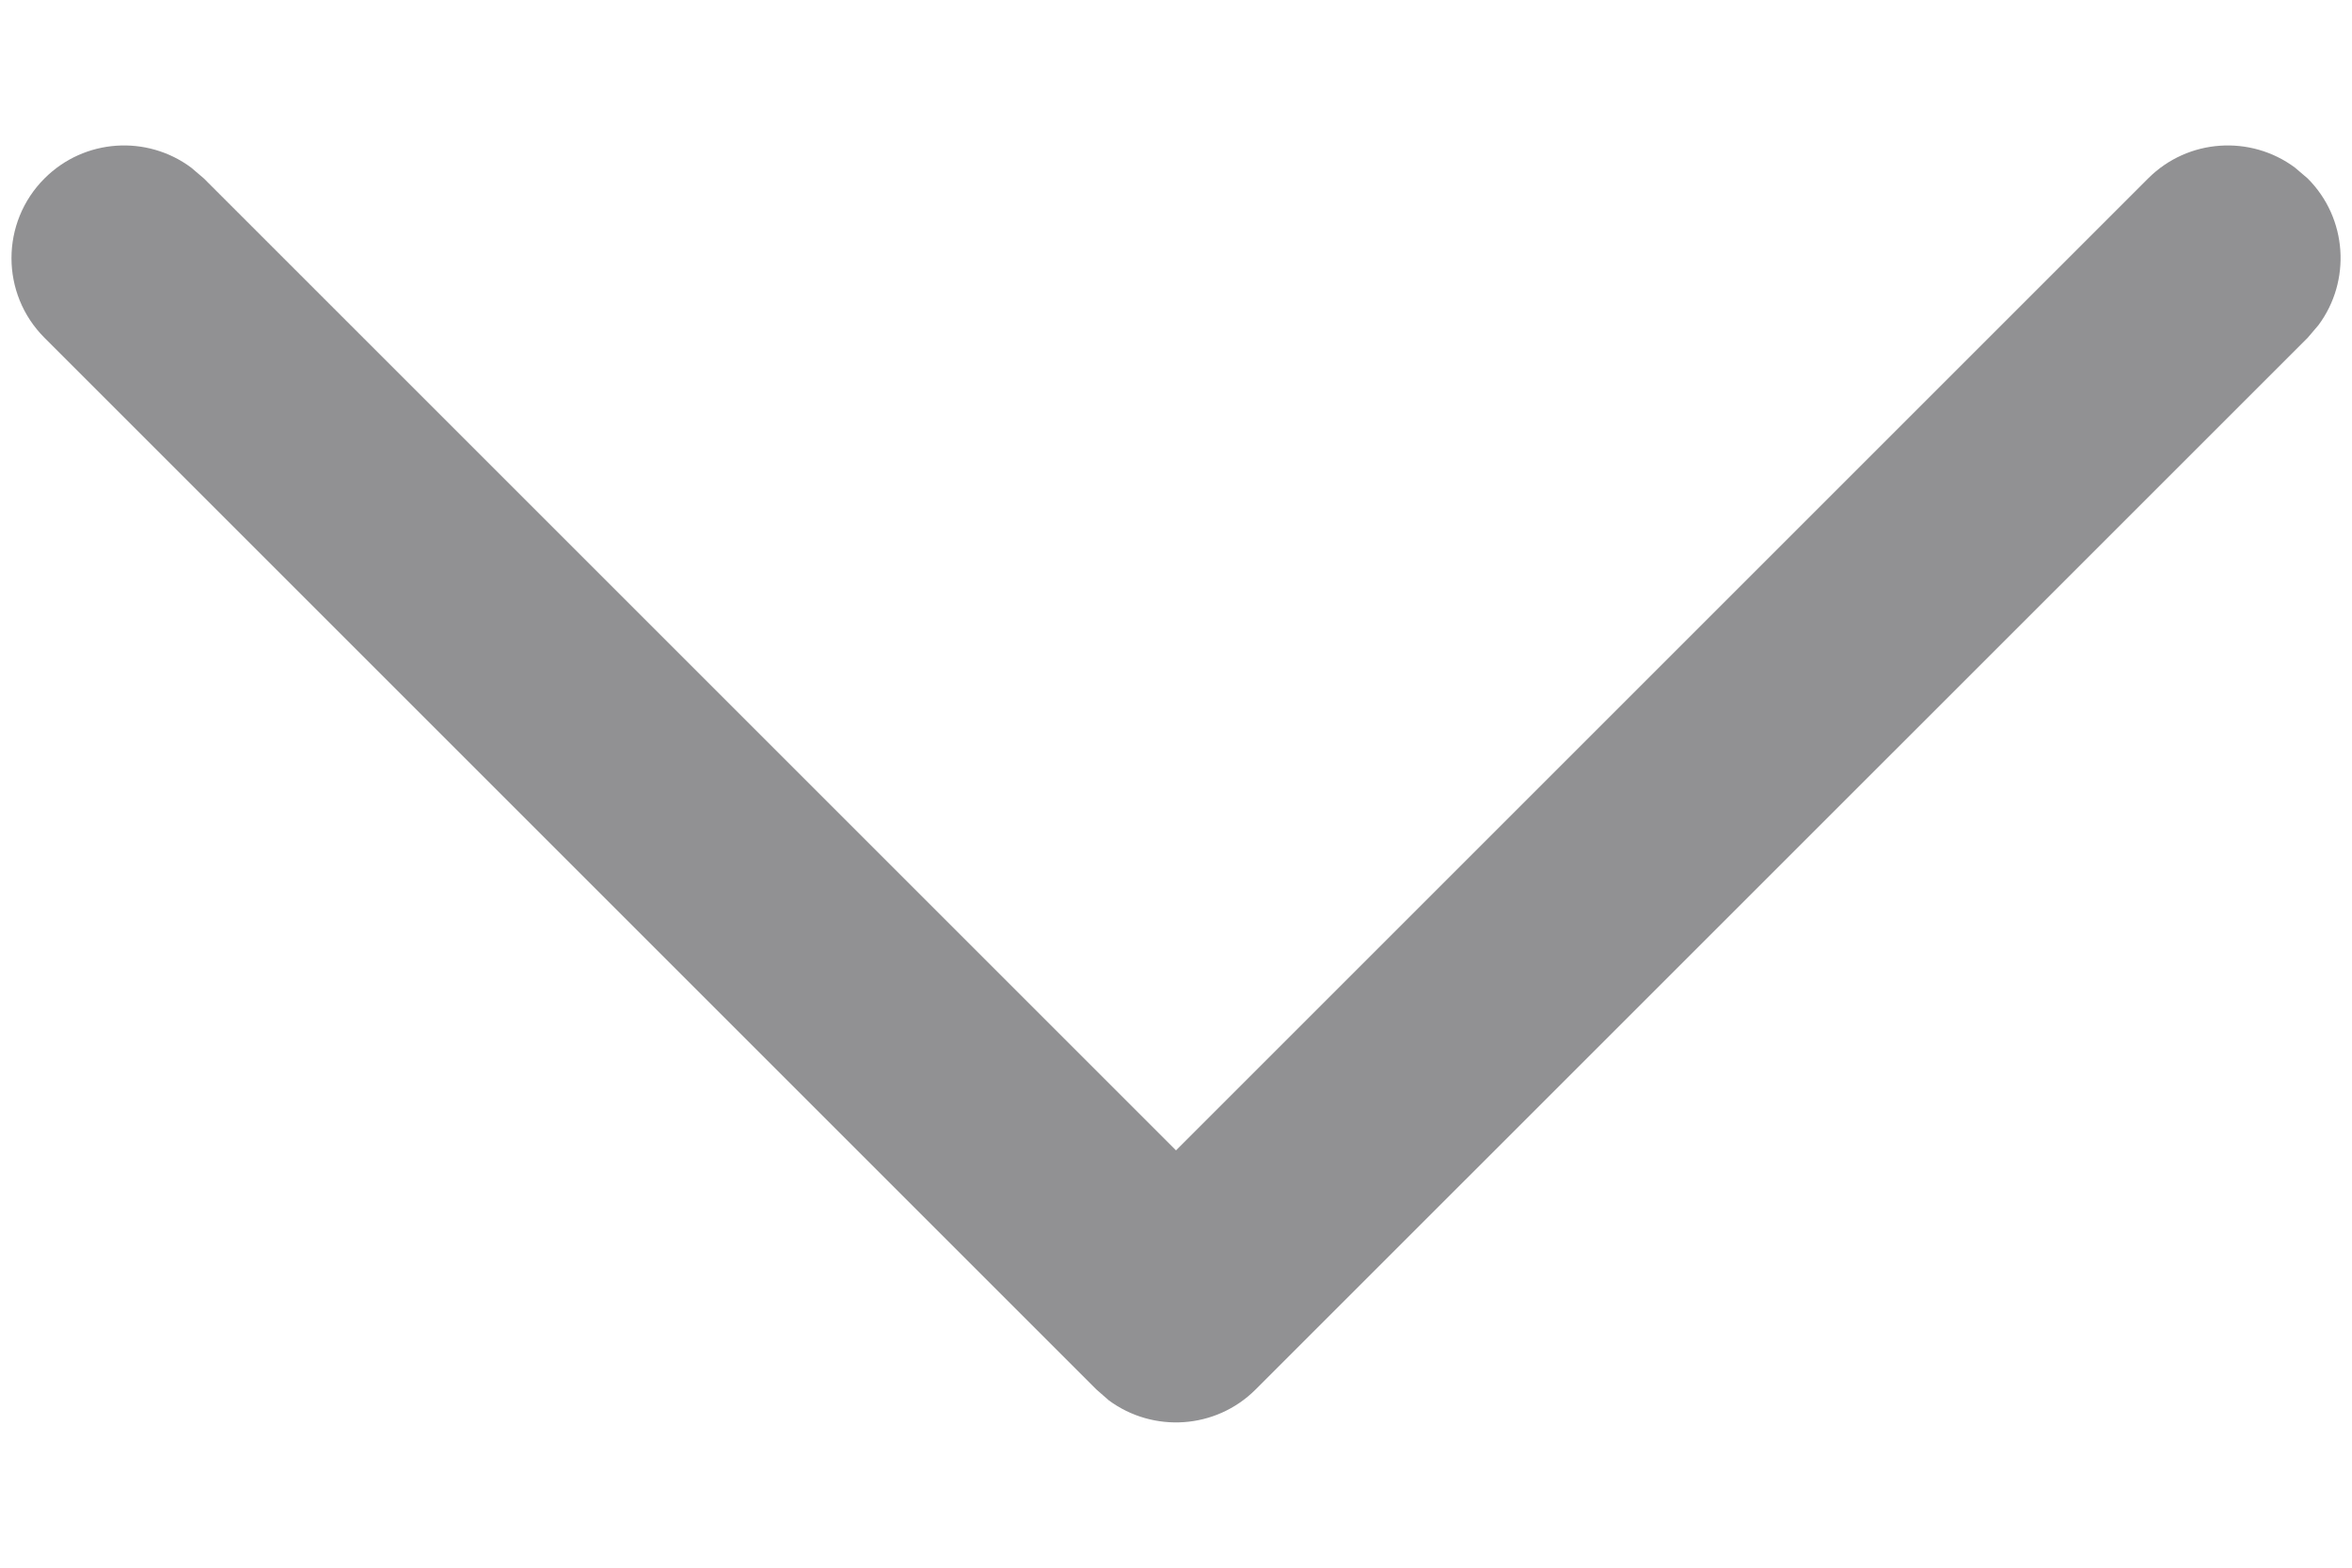 <svg width="15" height="10" viewBox="0 0 15 10" fill="none" xmlns="http://www.w3.org/2000/svg">
<path d="M0.284 1.138C0.539 0.883 0.938 0.86 1.219 1.069L1.3 1.138L7.5 7.338L13.7 1.138C13.955 0.883 14.355 0.86 14.636 1.069L14.717 1.138C14.972 1.393 14.995 1.793 14.786 2.074L14.717 2.155L8.008 8.863C7.753 9.118 7.354 9.141 7.072 8.933L6.992 8.863L0.284 2.155C0.003 1.874 0.003 1.419 0.284 1.138Z" fill="#919193"/>
</svg>
